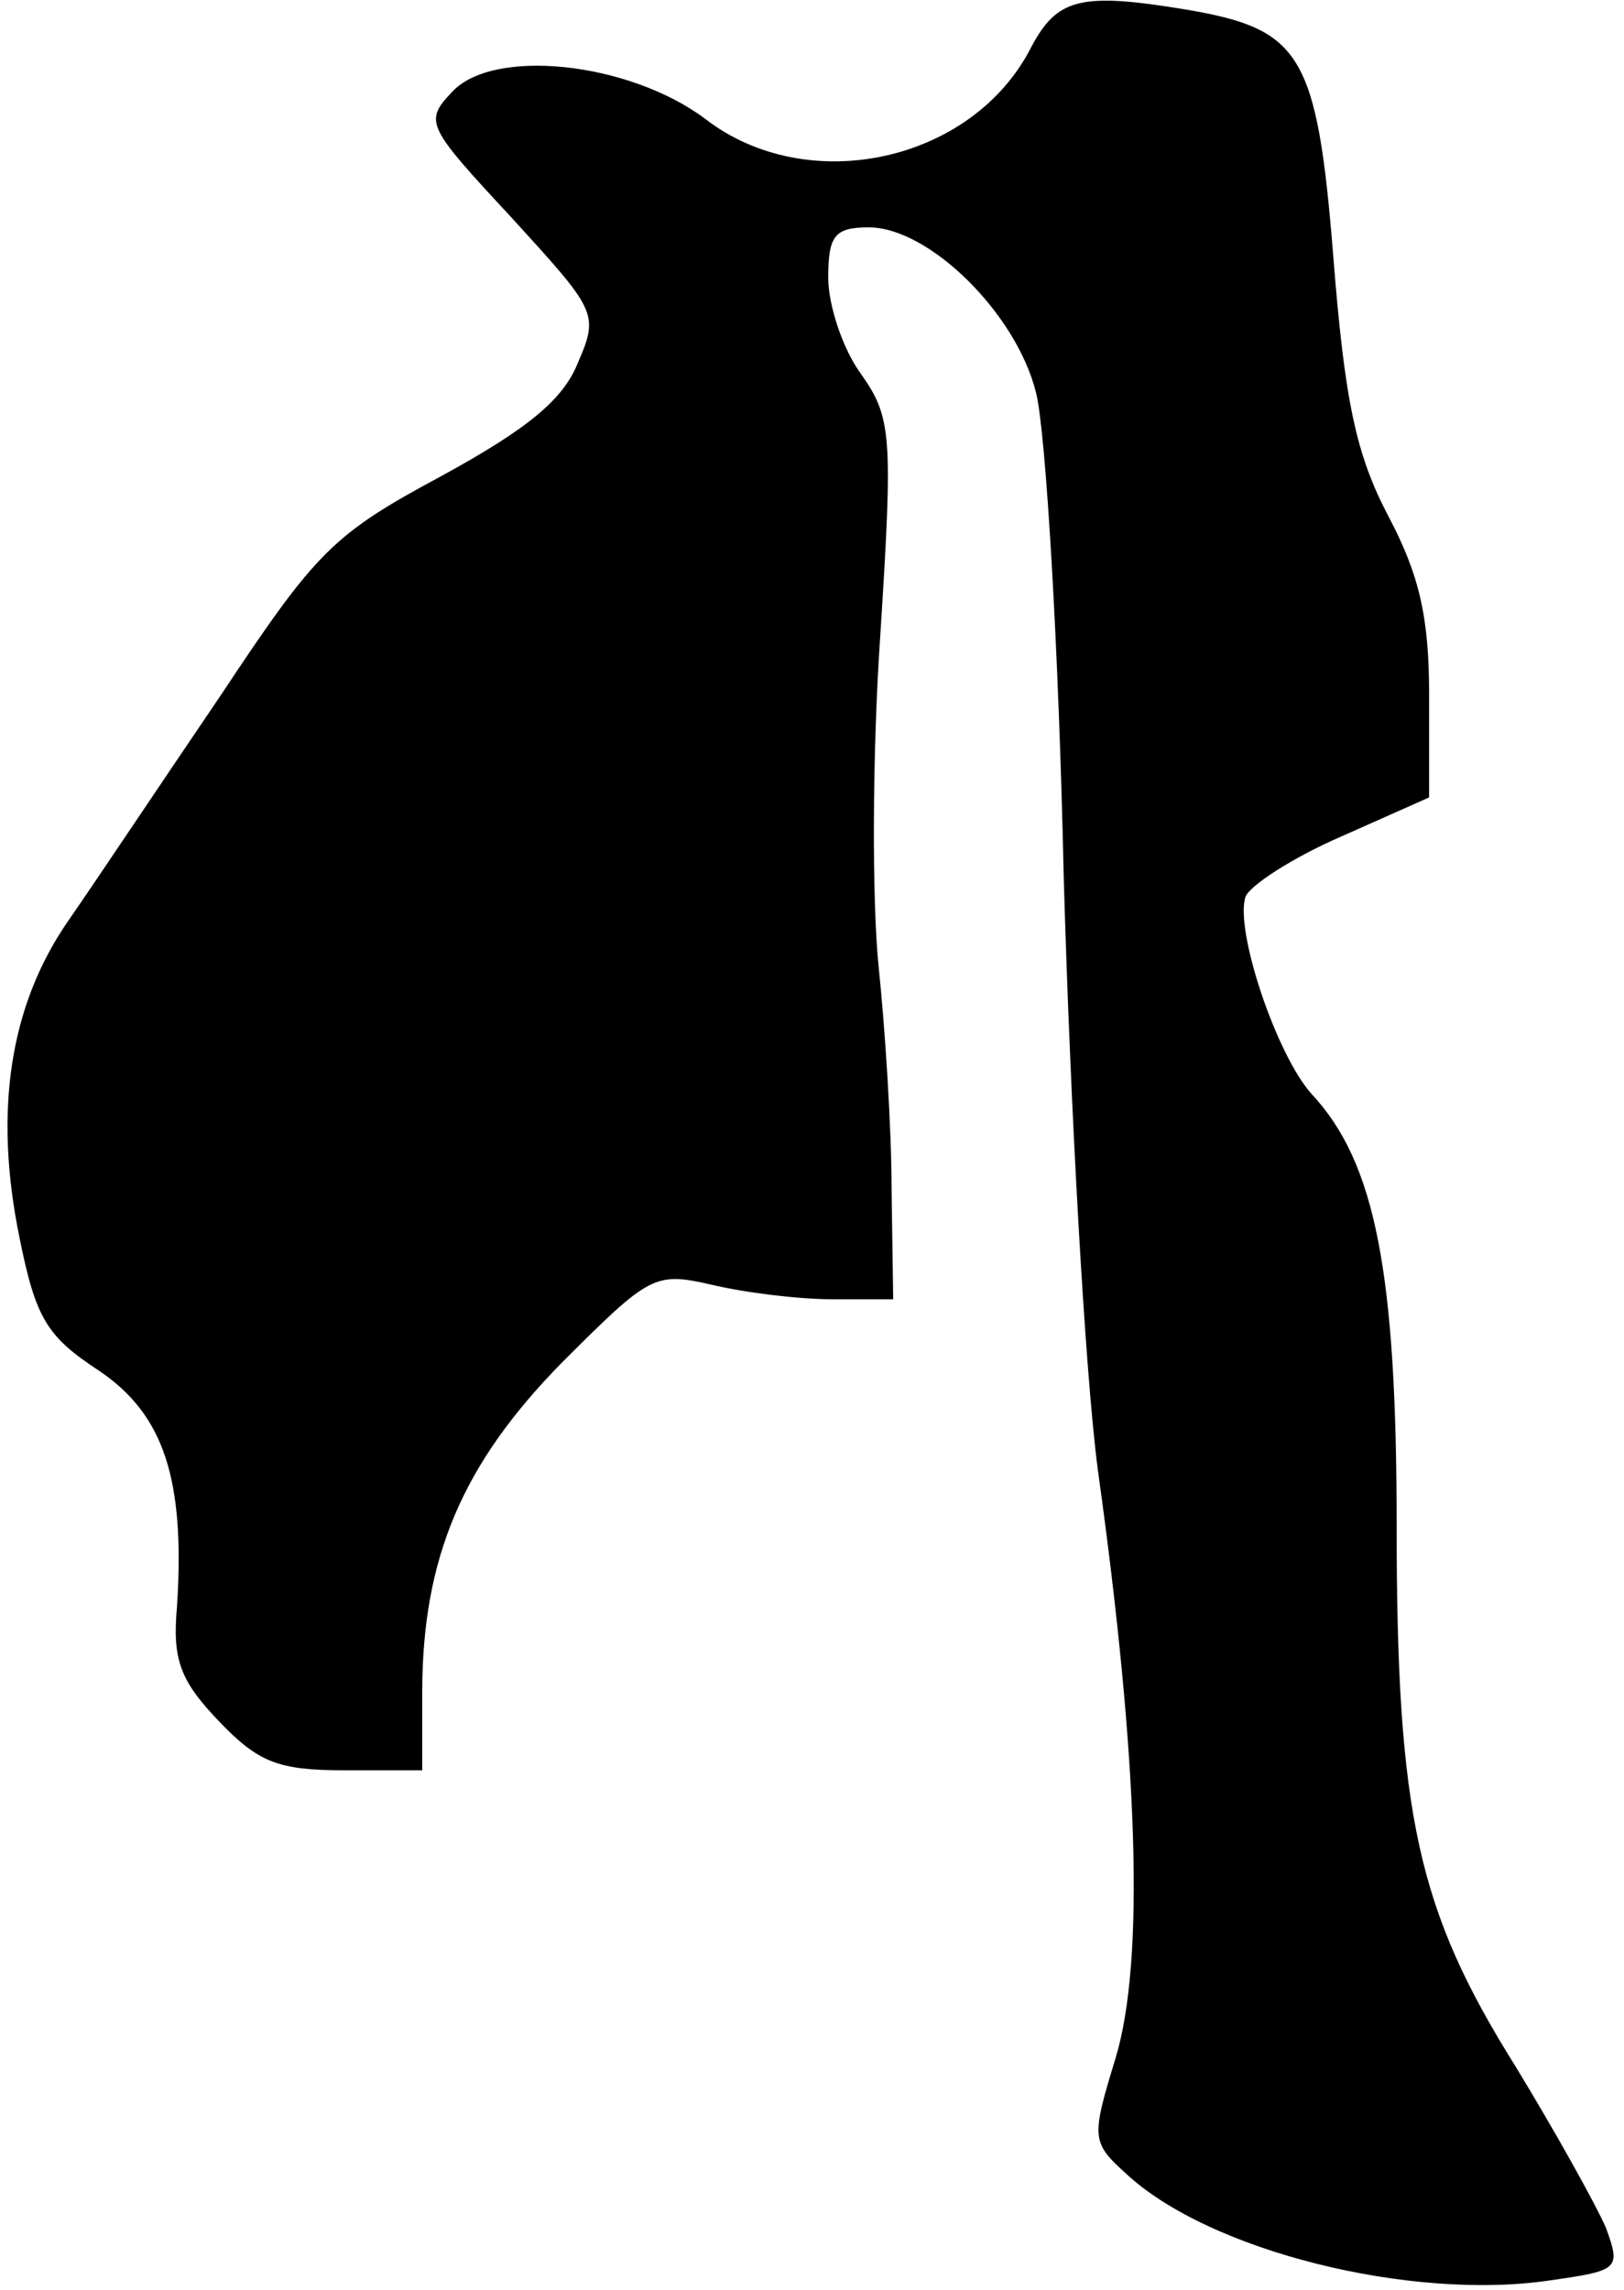 <?xml version="1.0" standalone="no"?>
<!DOCTYPE svg PUBLIC "-//W3C//DTD SVG 20010904//EN"
 "http://www.w3.org/TR/2001/REC-SVG-20010904/DTD/svg10.dtd">
<svg version="1.0" xmlns="http://www.w3.org/2000/svg"
 width="100pt" height="141pt" viewBox="0 0 100 141"
 preserveAspectRatio="xMidYMid meet">
<g transform="translate(0,141) scale(0.1,-0.1)"
fill="#000000" stroke="none">
<path fill="#000000" stroke="none" d="M635 1381 c-36 -71 -138 -93 -201 -44
-47 35 -131 44 -156 16 -17 -18 -15 -21 37 -77 52 -57 54 -59 41 -89 -9 -23
-31 -41 -84 -70 -67 -36 -77 -46 -136 -135 -36 -53 -78 -116 -94 -139 -36 -52
-46 -117 -30 -195 10 -50 17 -61 49 -82 40 -27 53 -67 48 -145 -3 -33 2 -46
26 -71 24 -25 36 -30 77 -30 l48 0 0 48 c0 83 25 141 86 203 54 54 57 56 92
48 21 -5 54 -9 75 -9 l37 0 -1 68 c0 37 -4 99 -8 137 -4 39 -4 130 1 203 8
125 7 135 -12 162 -11 15 -20 42 -20 59 0 26 4 31 25 31 37 0 91 -53 103 -102
6 -24 14 -158 17 -298 4 -140 13 -304 21 -365 25 -179 29 -302 11 -362 -15
-49 -15 -52 6 -71 51 -48 176 -79 262 -66 42 6 43 7 34 32 -6 14 -31 59 -56
100 -60 96 -73 154 -73 333 0 155 -13 223 -52 265 -22 24 -48 102 -41 122 3 7
29 24 59 37 l54 24 0 63 c0 48 -6 74 -25 110 -20 38 -27 71 -34 160 -10 125
-20 140 -90 152 -66 11 -80 7 -96 -23z"/>
</g>
</svg>
